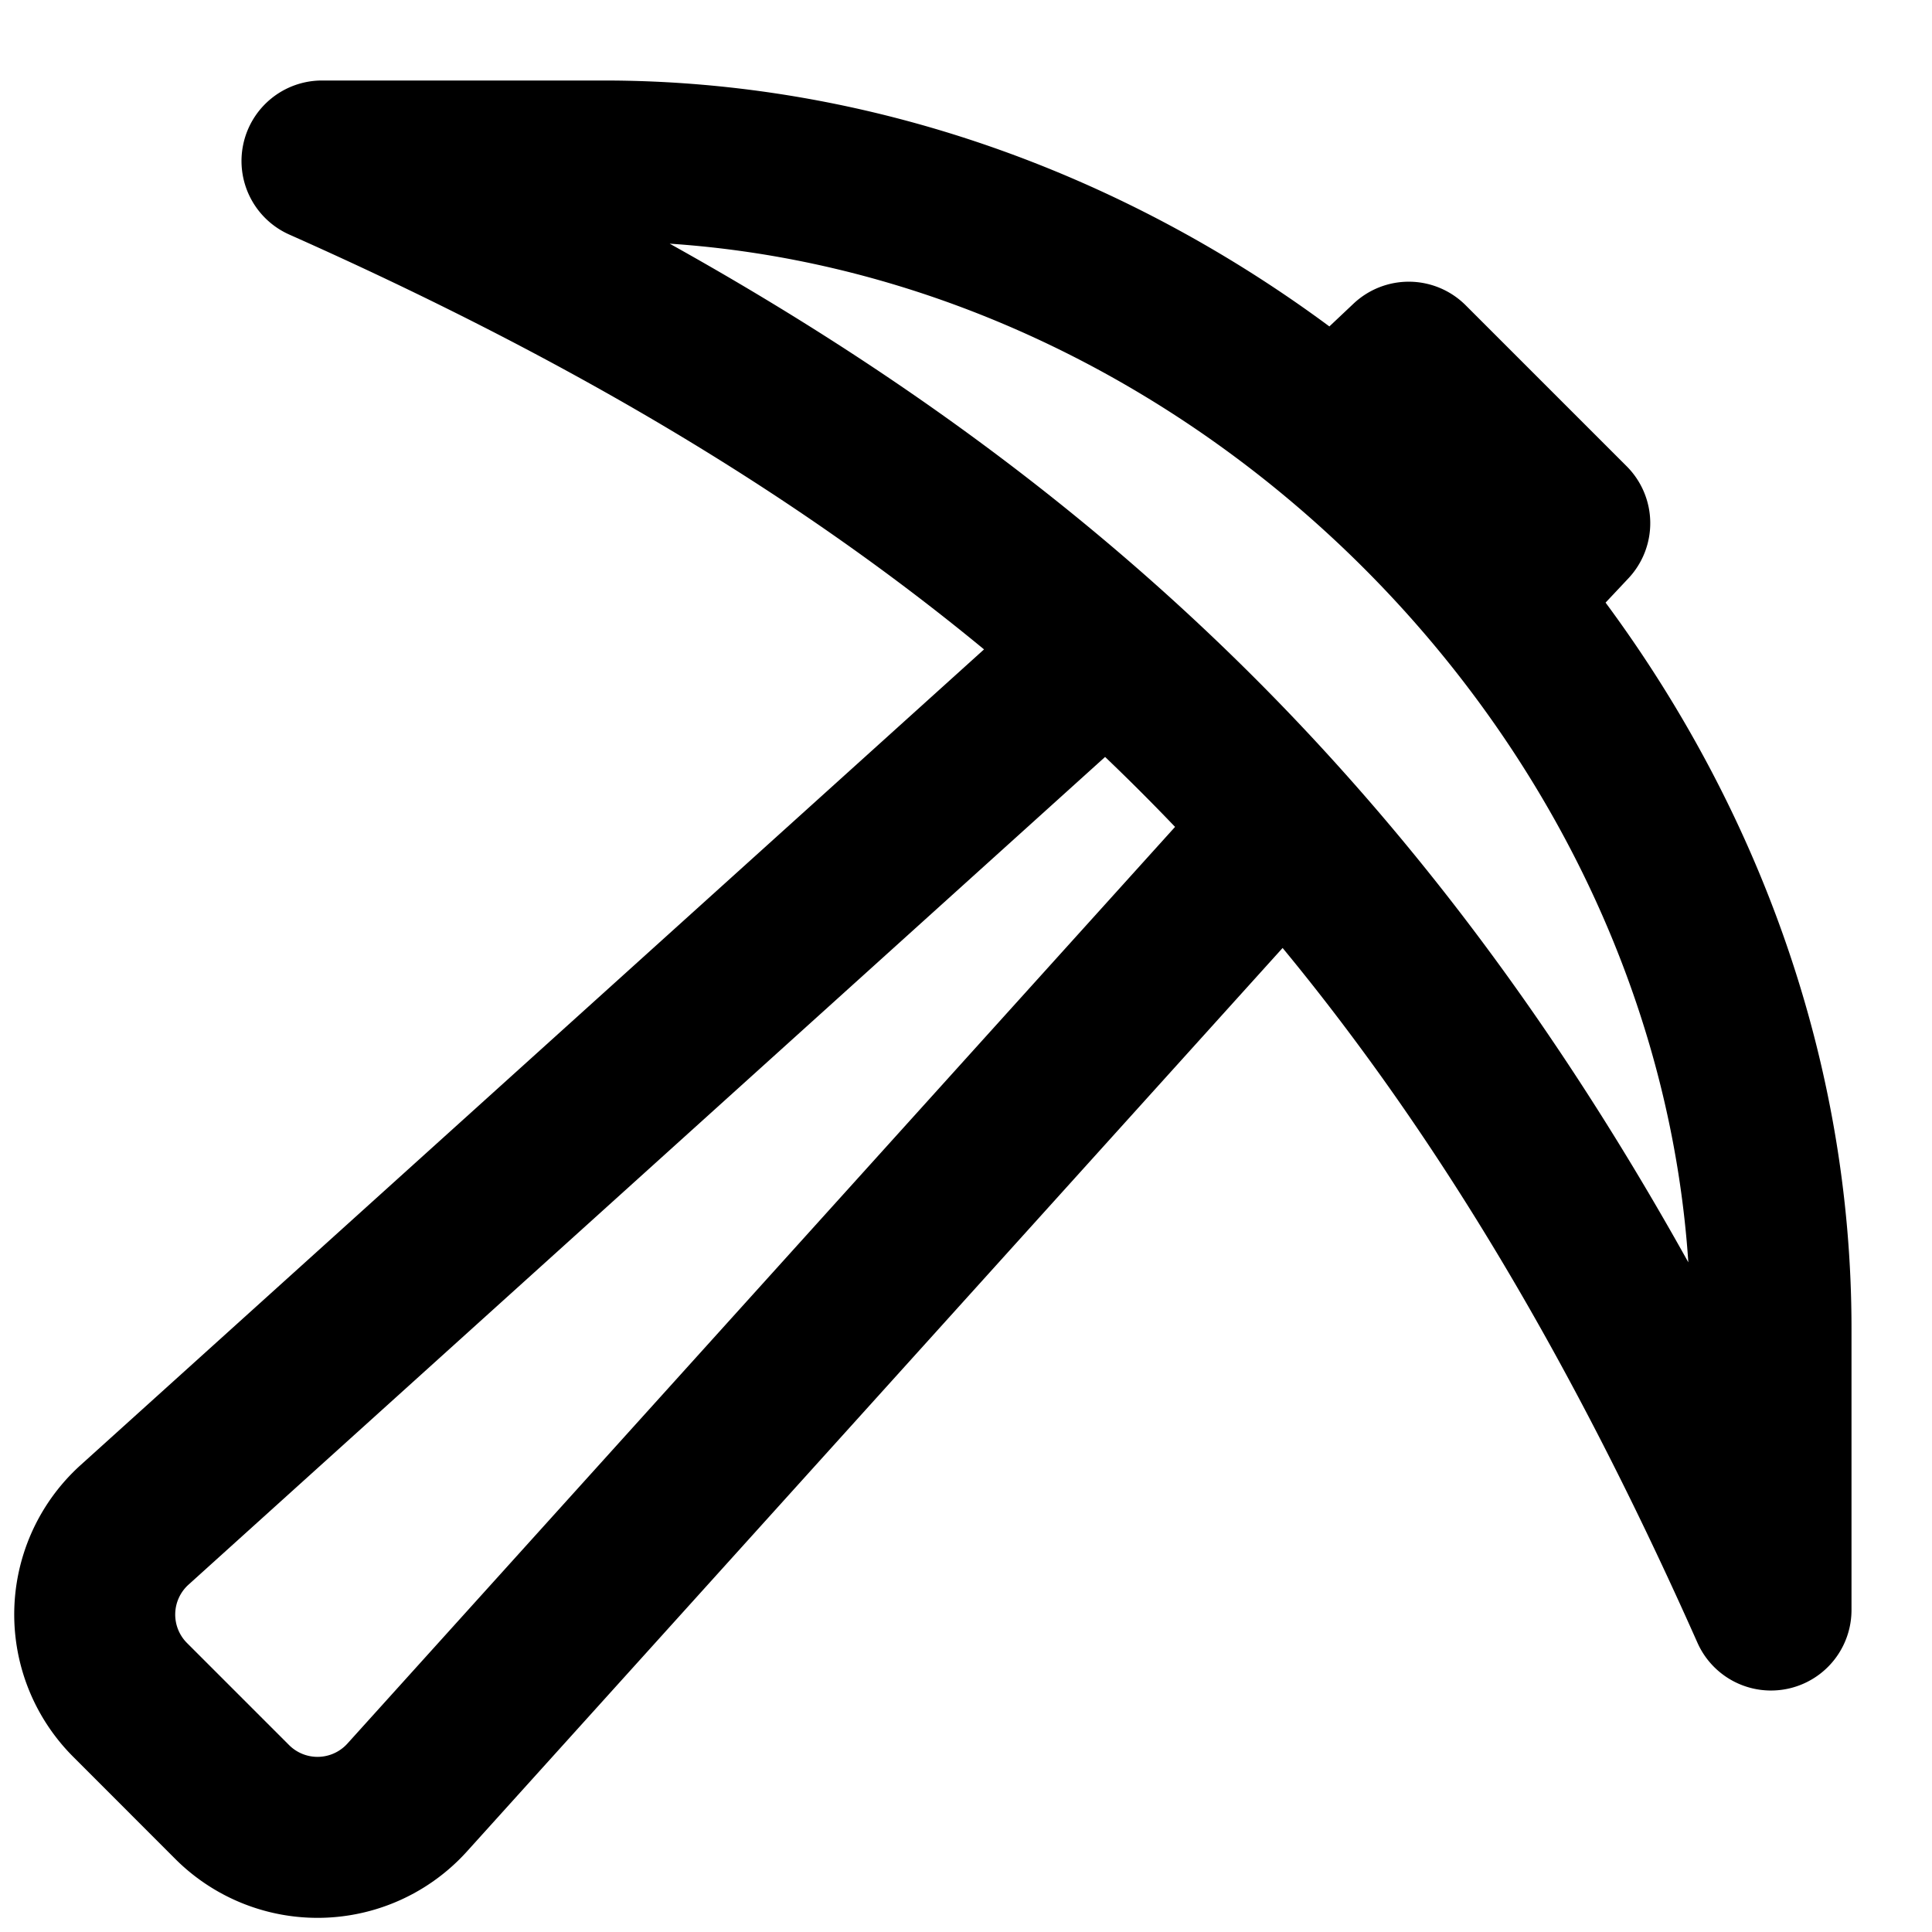 <svg width="24" height="24" fill="none" xmlns="http://www.w3.org/2000/svg"><path fill-rule="evenodd" clip-rule="evenodd" d="M3.022 1.792A1 1 0 0 1 4 1h3.5c3.317 0 6.45 1.157 9.014 3.055l.3-.283a1 1 0 0 1 1.393.02l2 2a1 1 0 0 1 .02 1.394l-.282.3C21.843 10.05 23 13.183 23 16.5V20a1 1 0 0 1-1.914.406c-1.528-3.437-3.19-6.25-5.153-8.63L5.8 23a2.5 2.5 0 0 1-3.623.092L.909 21.823a2.5 2.5 0 0 1 .092-3.623L12.224 8.067c-2.38-1.963-5.193-3.625-8.63-5.153a1 1 0 0 1-.572-1.122zm10.707 7.61L2.342 19.685a.5.5 0 0 0-.019.725l1.268 1.268a.5.5 0 0 0 .725-.019l10.281-11.387a27.085 27.085 0 0 0-.868-.868zm-5.41-6.375c2.286 1.273 4.293 2.674 6.084 4.276.808.723 1.571 1.485 2.294 2.294 1.602 1.79 3.003 3.798 4.276 6.084-.188-2.81-1.332-5.464-3.116-7.618a14.497 14.497 0 0 0-1.92-1.92C13.783 4.359 11.13 3.215 8.32 3.027z" fill="#000"/></svg>
